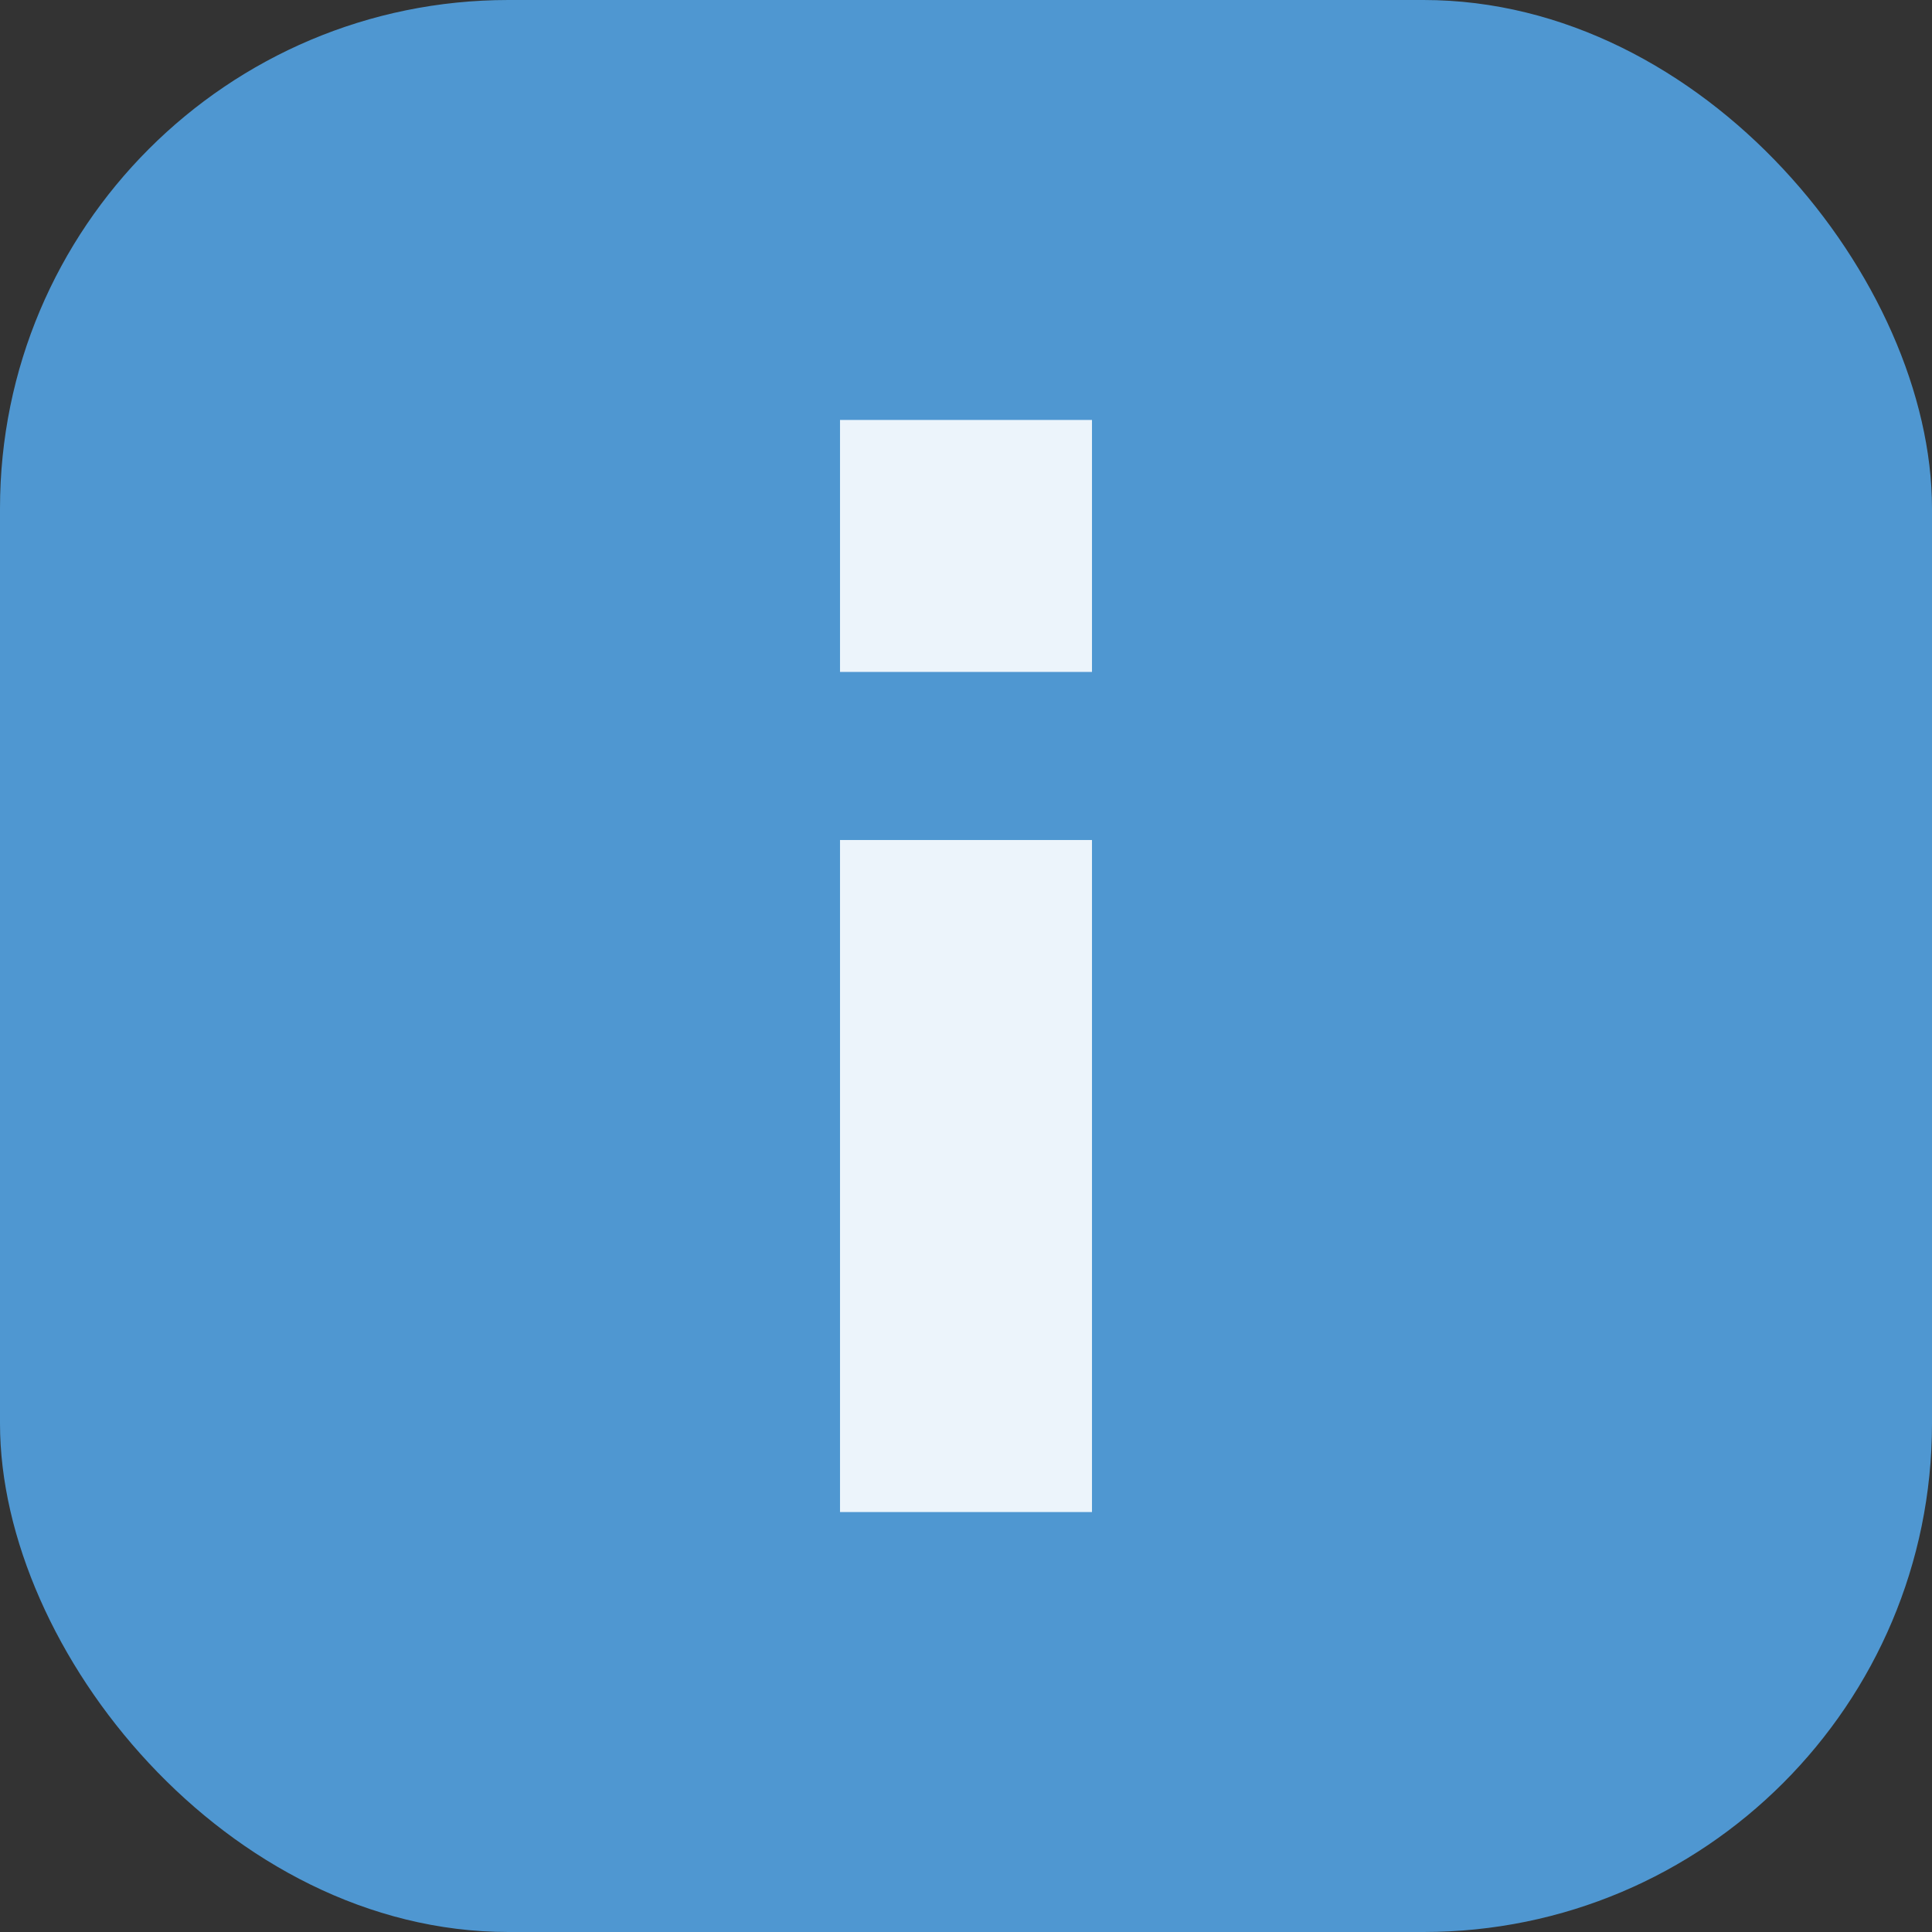 <svg width="19" height="19" viewBox="0 0 19 19" fill="none" xmlns="http://www.w3.org/2000/svg">
<rect x="0" y="0" width="19" height="19" fill="#333333" stroke="none"/>
<rect width="19" height="19" rx="5" fill="#4F97D1"/>
<rect x="8.261" y="4.13" width="2.478" height="2.478" fill="#ECF4FB"/>
<rect x="8.261" y="8.261" width="2.478" height="6.609" fill="#ECF4FB"/>
</svg>
